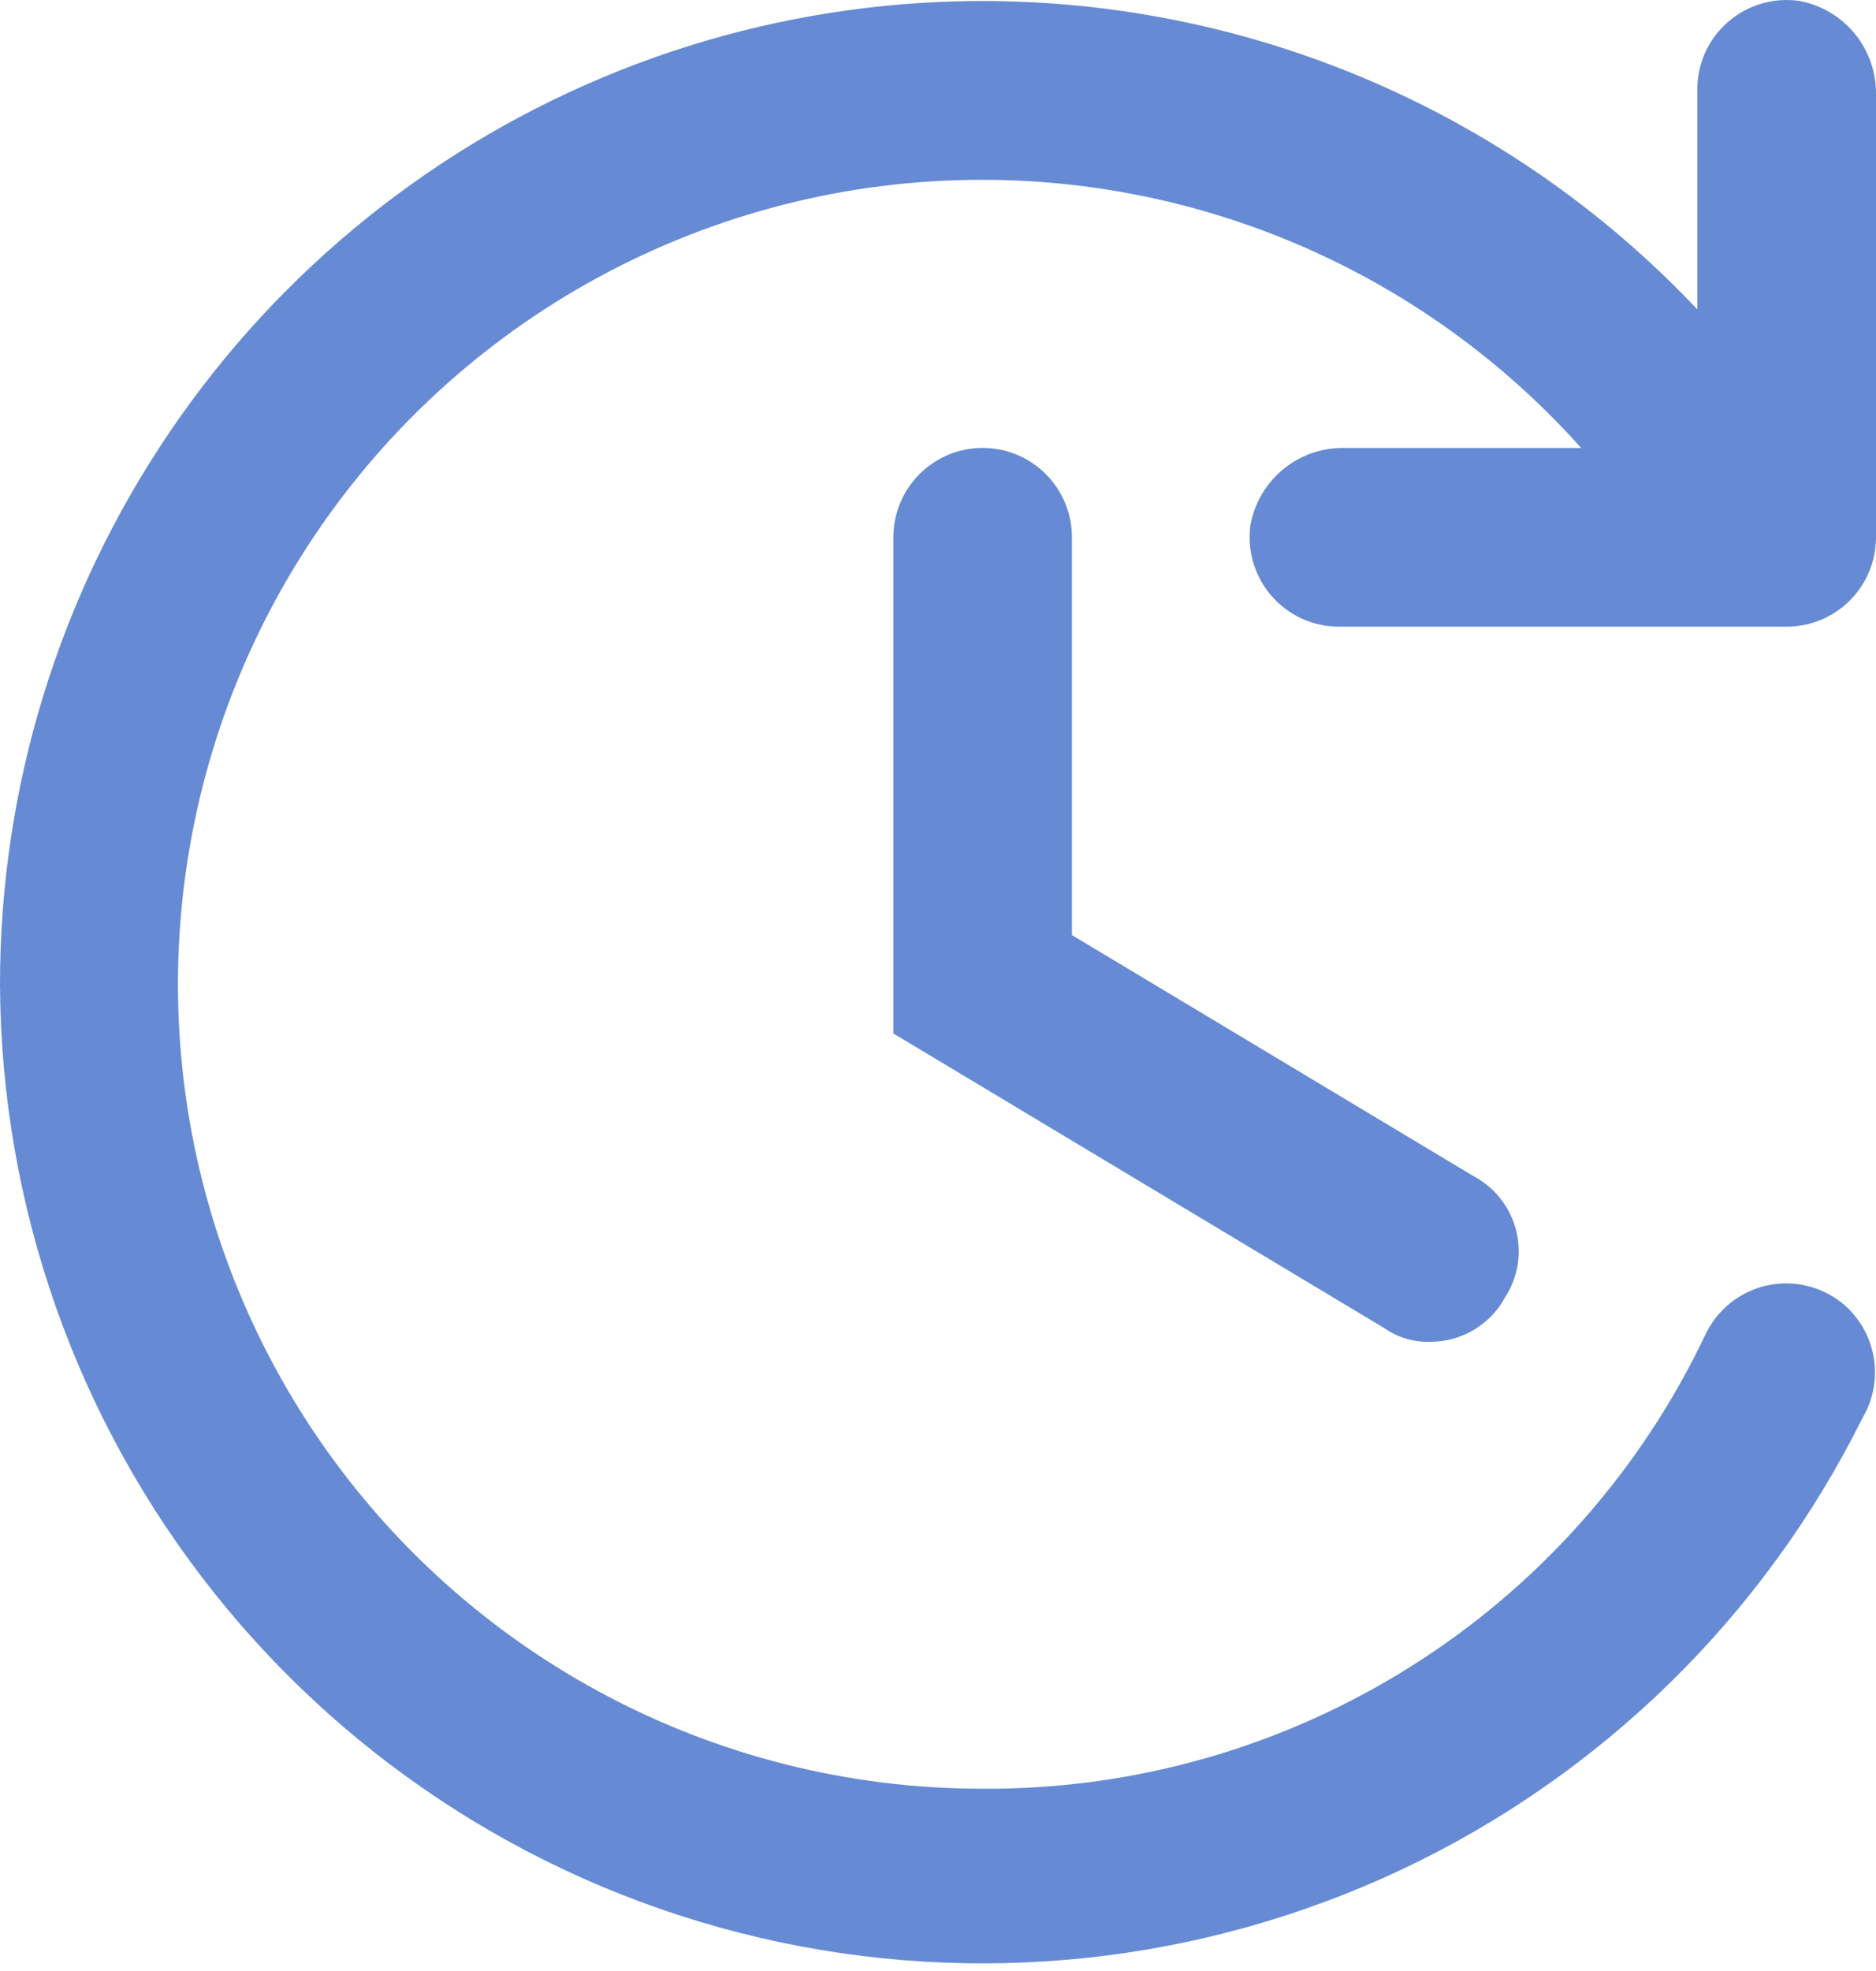 <svg width="20" height="21" viewBox="0 0 20 21" fill="none" xmlns="http://www.w3.org/2000/svg">
<path d="M1.18724e-09 10.487C0.01 12.845 0.815 15.131 2.286 16.975C3.756 18.818 5.806 20.112 8.102 20.646C10.399 21.181 12.809 20.924 14.943 19.919C17.076 18.913 18.807 17.218 19.857 15.106C19.975 14.906 20.016 14.67 19.972 14.442C19.928 14.214 19.803 14.01 19.619 13.868C19.507 13.783 19.378 13.724 19.241 13.695C19.104 13.665 18.963 13.667 18.826 13.699C18.69 13.73 18.562 13.792 18.452 13.879C18.342 13.966 18.253 14.076 18.19 14.201C17.501 15.662 16.408 16.895 15.042 17.755C13.675 18.616 12.091 19.068 10.476 19.058C9.046 19.059 7.638 18.703 6.381 18.021C5.124 17.339 4.058 16.354 3.279 15.154C2.5 13.955 2.034 12.579 1.923 11.154C1.812 9.728 2.059 8.297 2.642 6.991C3.225 5.685 4.126 4.546 5.262 3.678C6.398 2.809 7.734 2.239 9.147 2.018C10.559 1.798 12.005 1.934 13.352 2.415C14.699 2.896 15.904 3.707 16.857 4.773H14.333C14.098 4.768 13.869 4.847 13.686 4.995C13.503 5.143 13.378 5.351 13.333 5.582C13.312 5.719 13.322 5.858 13.36 5.991C13.399 6.123 13.466 6.246 13.556 6.35C13.647 6.454 13.759 6.537 13.885 6.594C14.011 6.65 14.148 6.679 14.286 6.677H19.047C19.3 6.677 19.542 6.577 19.721 6.398C19.899 6.22 20 5.978 20 5.725V1.011C20.004 0.775 19.925 0.546 19.777 0.363C19.629 0.18 19.421 0.056 19.19 0.011C19.054 -0.01 18.914 -0.001 18.782 0.038C18.649 0.076 18.527 0.143 18.422 0.234C18.318 0.324 18.235 0.436 18.178 0.562C18.122 0.688 18.093 0.825 18.095 0.963V3.296C16.655 1.771 14.79 0.713 12.742 0.259C10.694 -0.195 8.557 -0.024 6.607 0.751C4.658 1.526 2.986 2.868 1.808 4.604C0.63 6.34 -3.15741e-05 8.389 1.18724e-09 10.487Z" fill="#668BD4"/>
<path d="M15.238 14.296C15.068 14.3 14.902 14.25 14.762 14.153L9.524 11.011V5.725C9.524 5.472 9.624 5.23 9.803 5.051C9.981 4.873 10.223 4.772 10.476 4.772C10.729 4.772 10.971 4.873 11.149 5.051C11.328 5.23 11.428 5.472 11.428 5.725V9.963L15.714 12.534C15.824 12.593 15.921 12.674 15.998 12.773C16.075 12.871 16.131 12.984 16.162 13.104C16.193 13.225 16.199 13.351 16.18 13.474C16.16 13.597 16.115 13.715 16.047 13.82C15.969 13.966 15.852 14.087 15.709 14.171C15.567 14.255 15.404 14.299 15.238 14.296Z" fill="#668BD4"/>
</svg>
